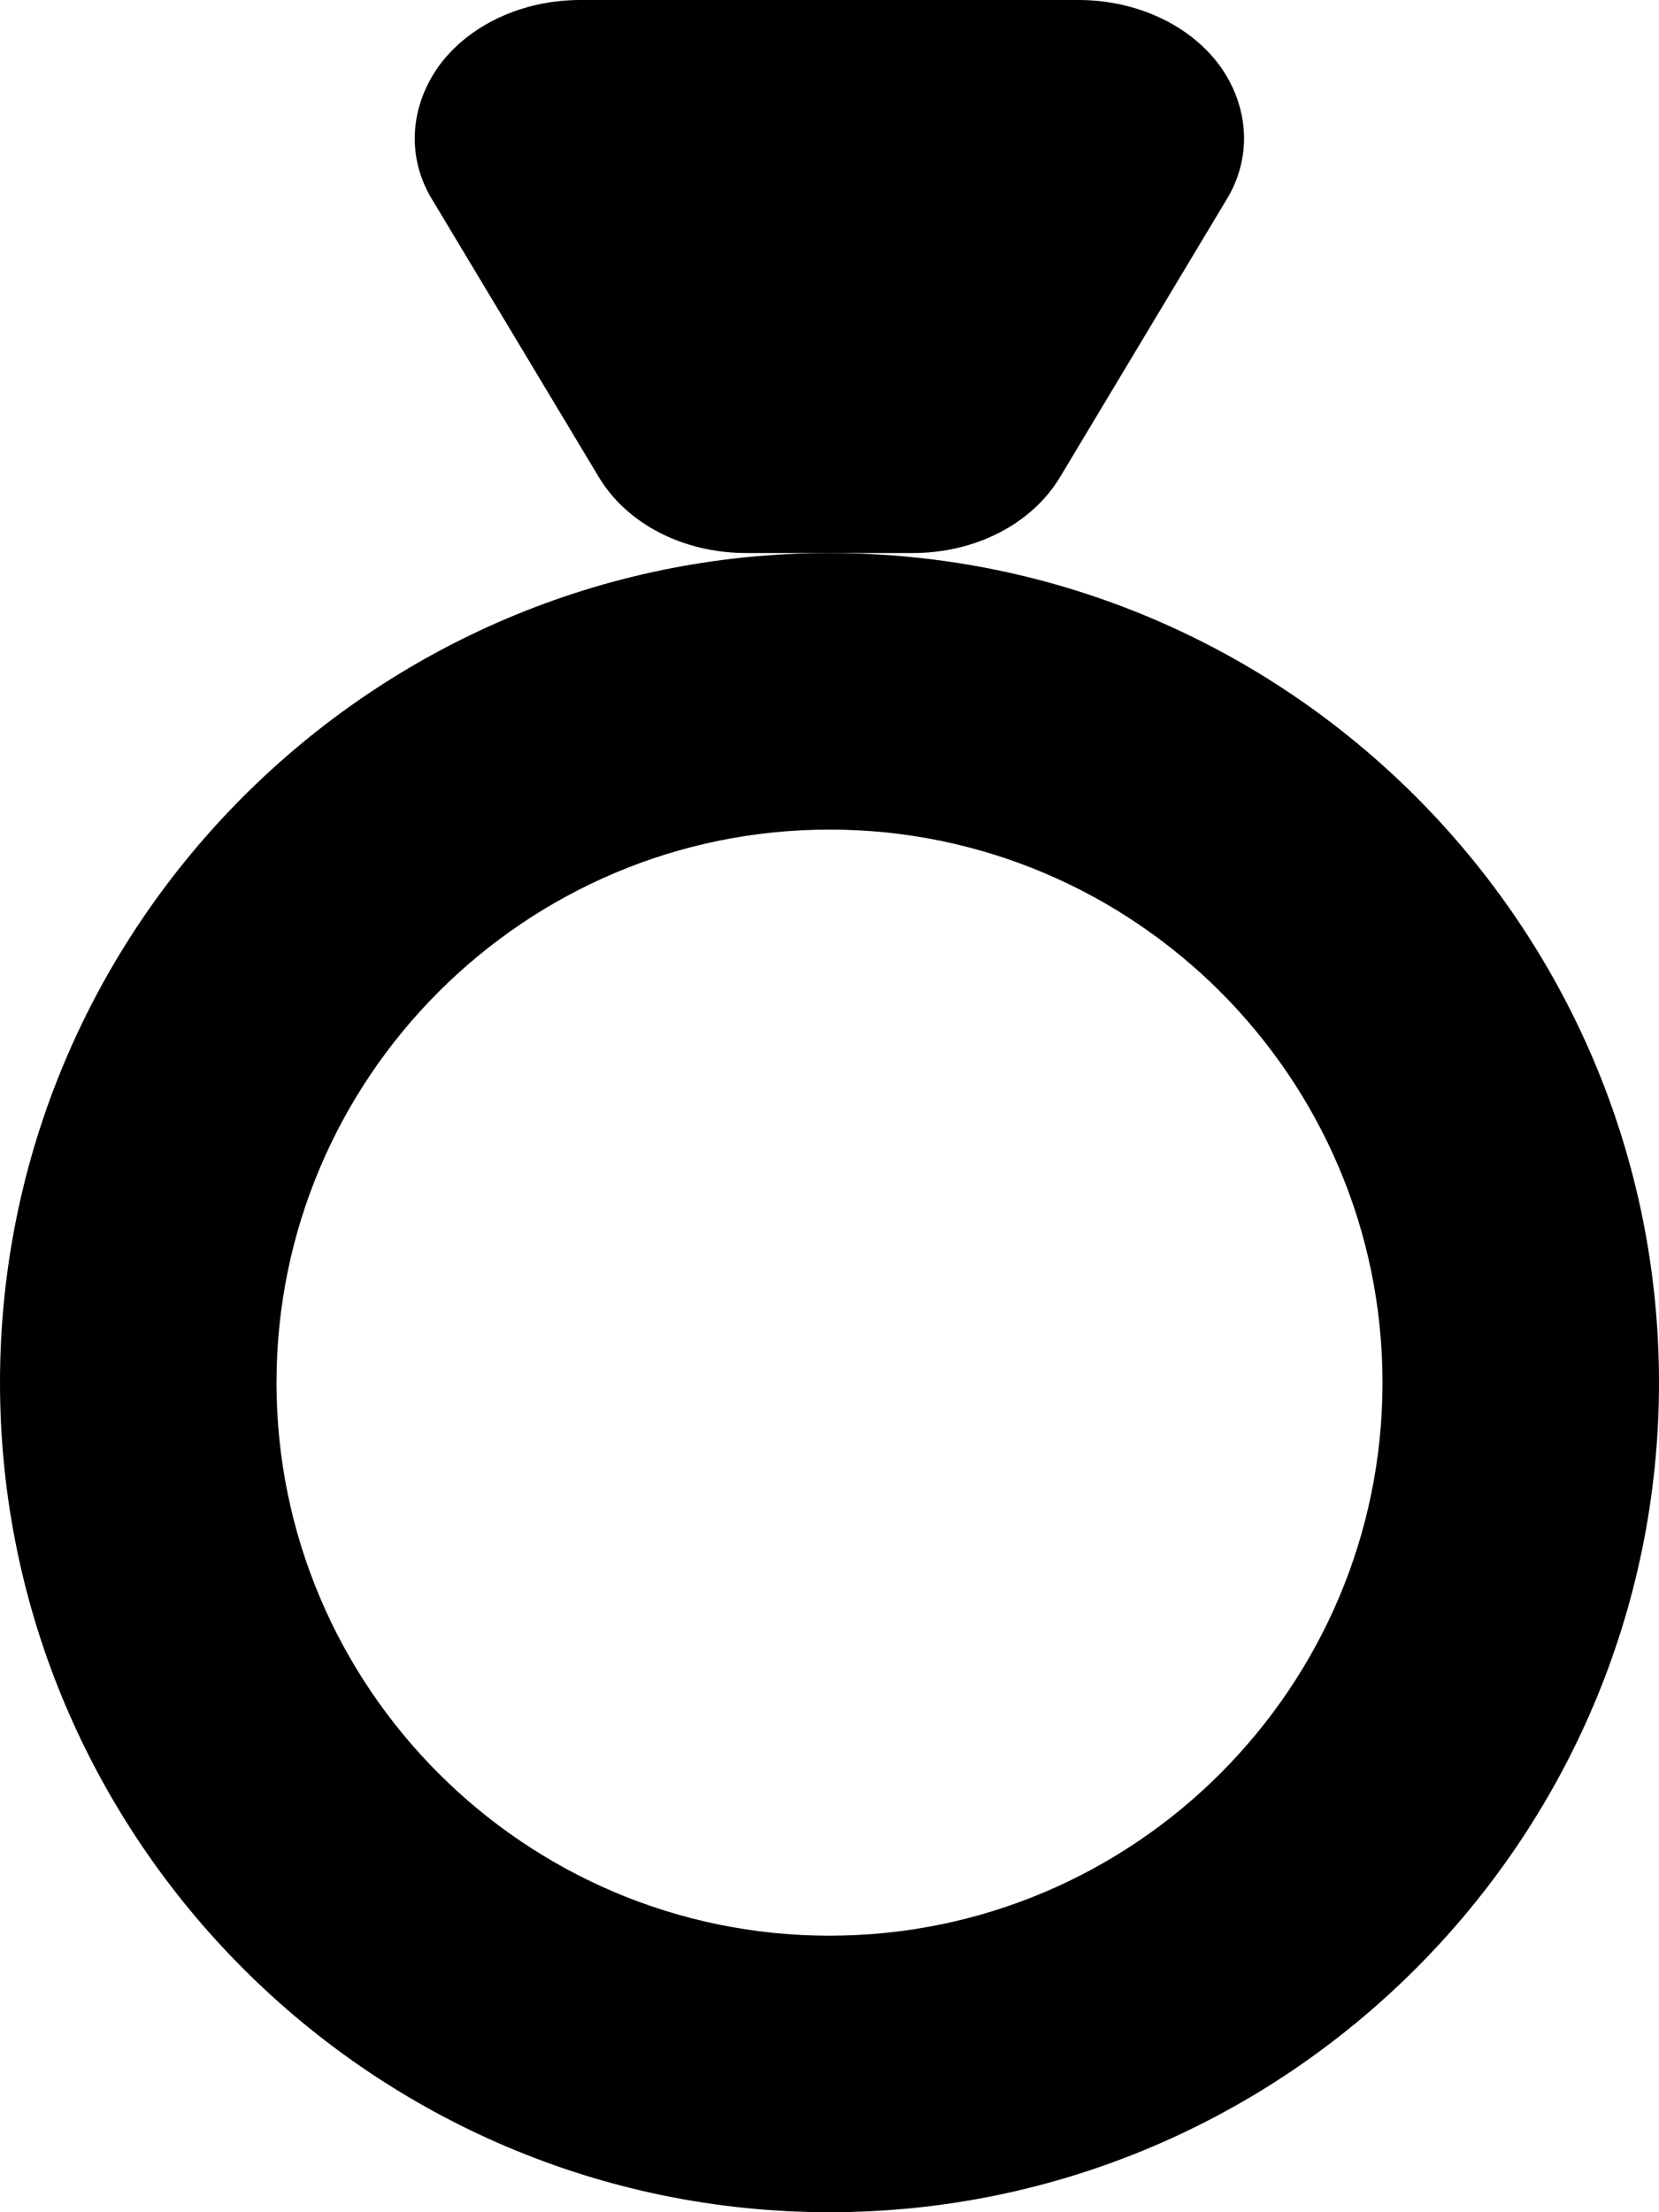 <?xml version="1.0" encoding="iso-8859-1"?>
<!-- Generator: Adobe Illustrator 16.0.0, SVG Export Plug-In . SVG Version: 6.00 Build 0)  -->
<!DOCTYPE svg PUBLIC "-//W3C//DTD SVG 1.1//EN" "http://www.w3.org/Graphics/SVG/1.1/DTD/svg11.dtd">
<svg version="1.1" id="Layer_1" xmlns="http://www.w3.org/2000/svg" xmlns:xlink="http://www.w3.org/1999/xlink" x="0px" y="0px"
	 width="12px" height="16px" viewBox="0 0 12 16" style="enable-background:new 0 0 12 16;" xml:space="preserve">
<g id="Ring_1">
	<path d="M6,4c-3.306,0-6,2.695-6,6s2.694,6,6,6s6-2.695,6-6S9.306,4,6,4z M6,14c-2.205,0-4-1.795-4-4s1.795-4,4-4s4,1.795,4,4
		S8.205,14,6,14z"/>
	<path d="M6.6,4h-1.2C4.943,4,4.535,3.79,4.331,3.45l-1.201-2C2.938,1.141,2.962,0.77,3.179,0.471C3.395,0.18,3.778,0,4.198,0h3.603
		C8.22,0,8.604,0.18,8.82,0.471c0.217,0.299,0.24,0.67,0.048,0.979l-1.2,2C7.464,3.79,7.056,4,6.6,4z"/>
</g>
<g>
</g>
<g>
</g>
<g>
</g>
<g>
</g>
<g>
</g>
<g>
</g>
<g>
</g>
<g>
</g>
<g>
</g>
<g>
</g>
<g>
</g>
<g>
</g>
<g>
</g>
<g>
</g>
<g>
</g>
</svg>
